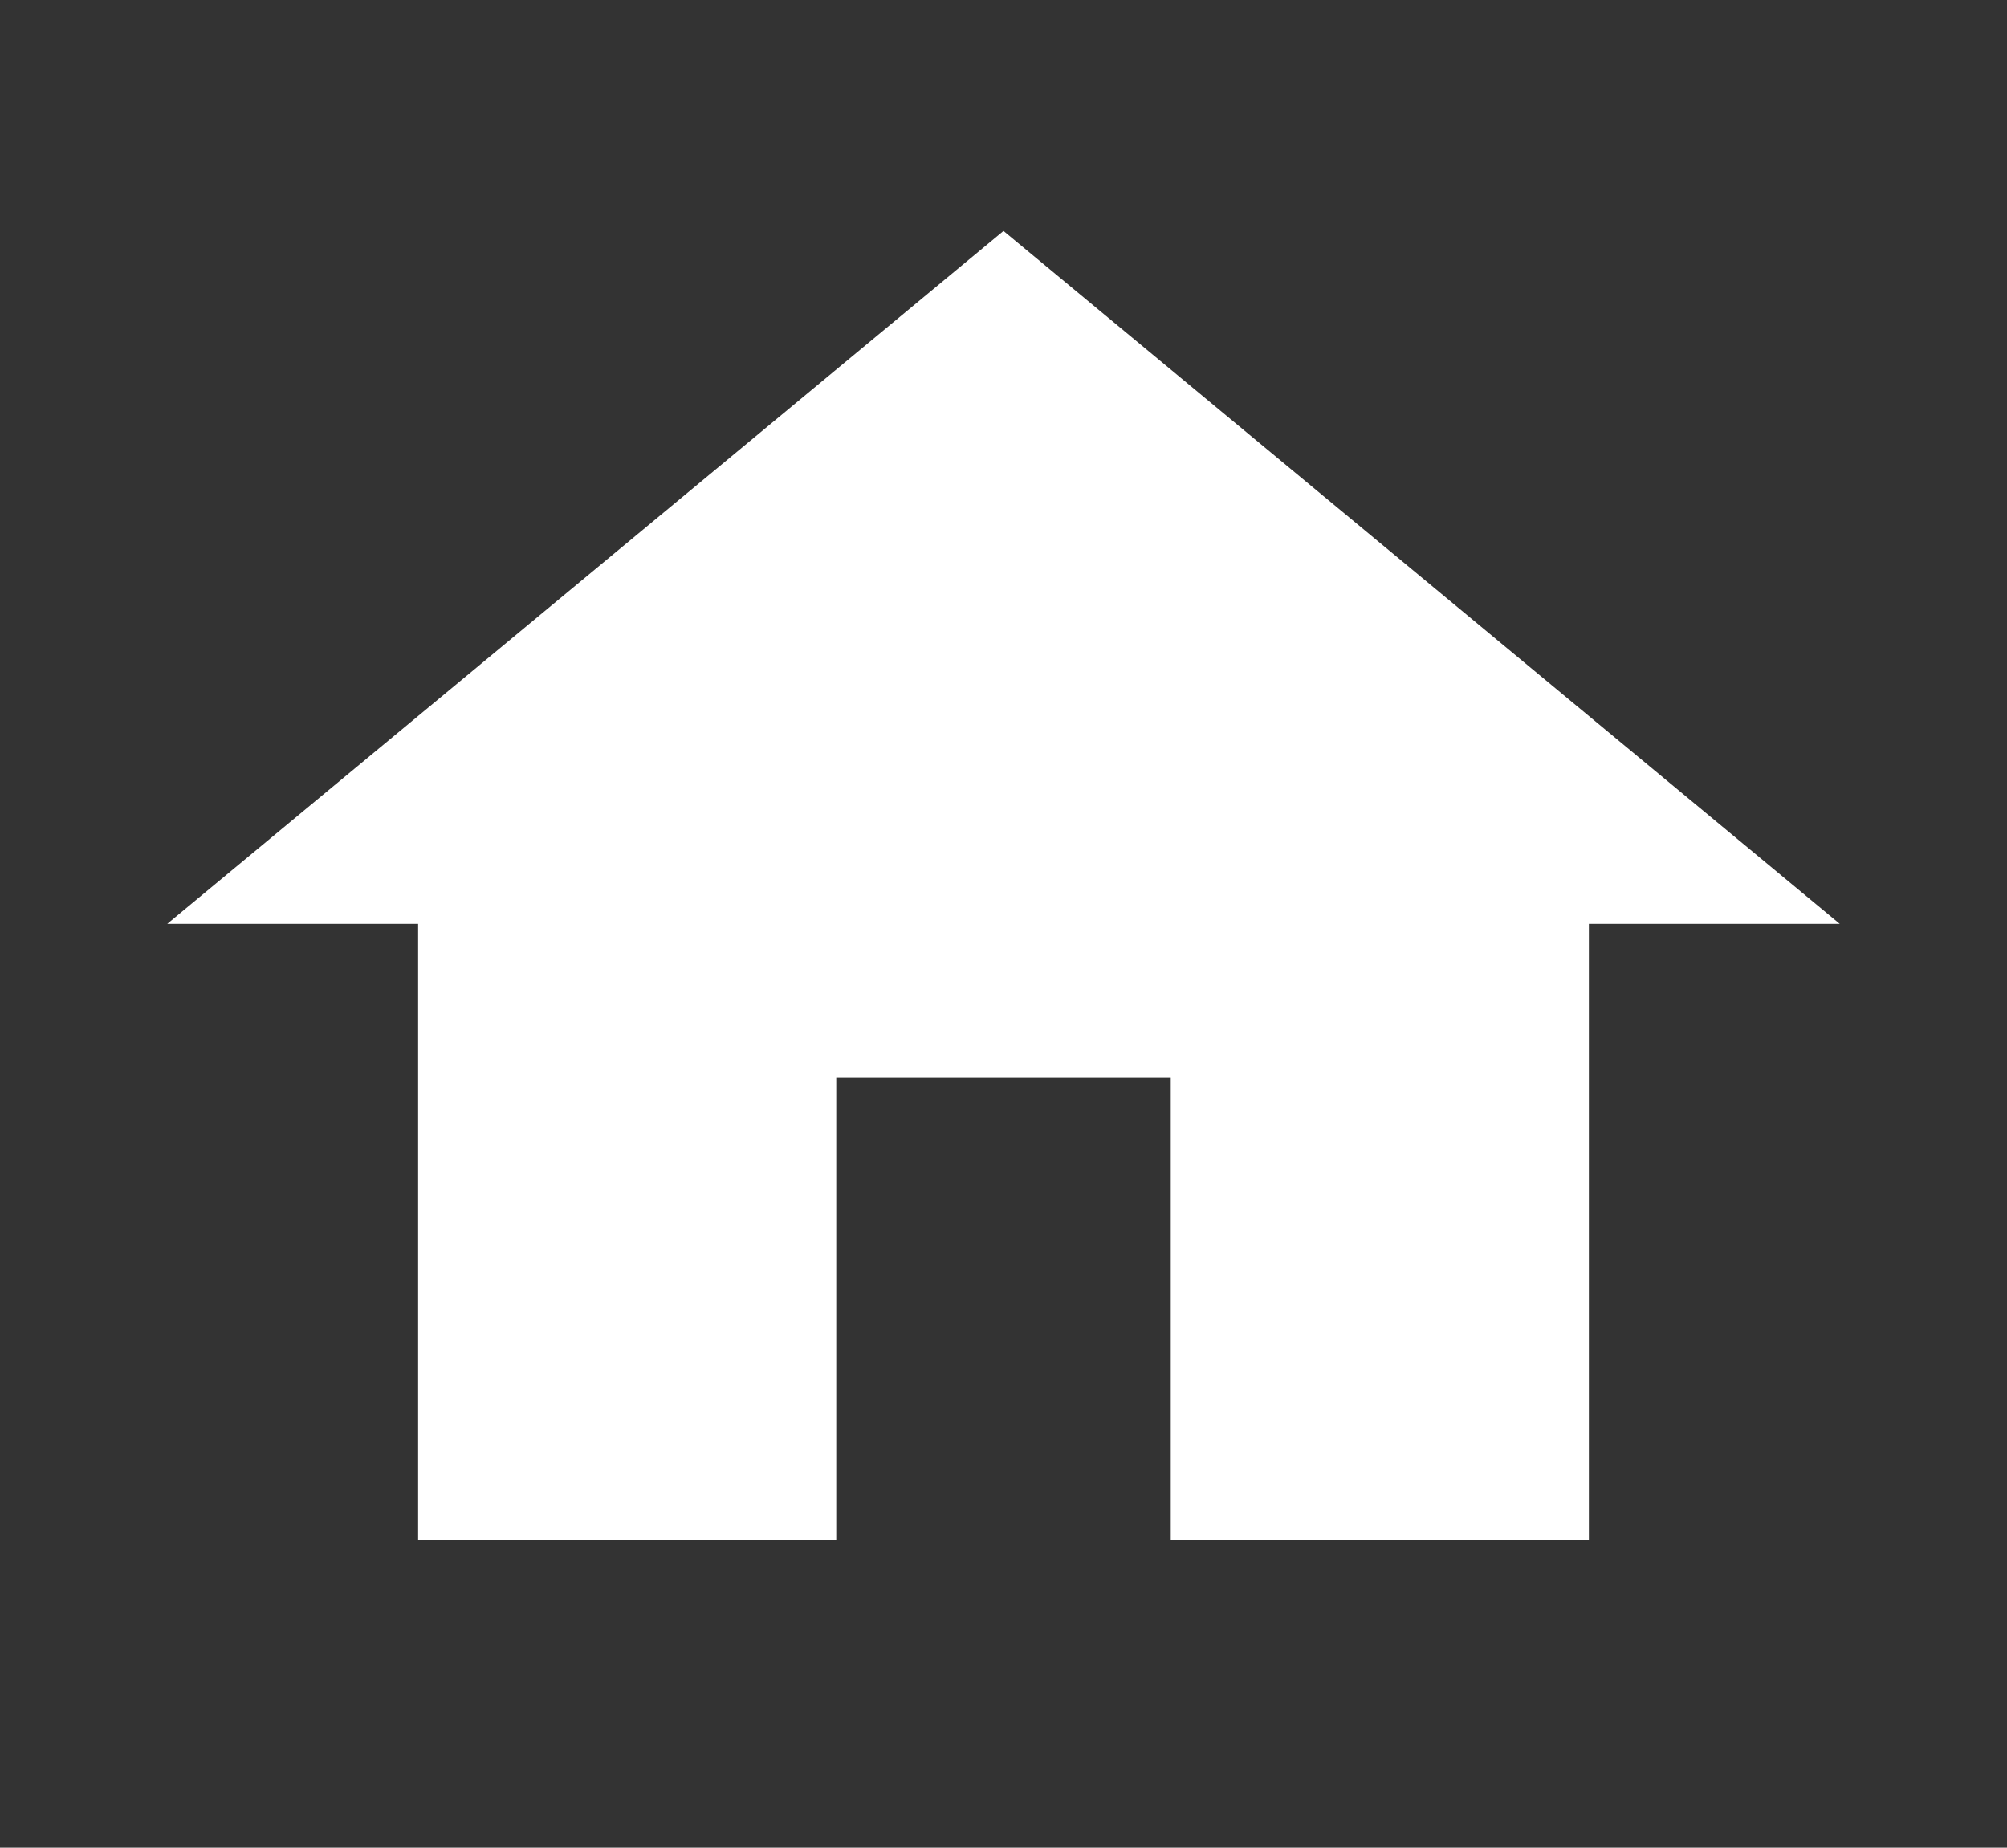 <svg width="63" height="58" viewBox="0 0 63 58" fill="none" xmlns="http://www.w3.org/2000/svg">
<rect x="0" y="0" width="63" height="58" fill="#333333" stroke="none"/>
<path d="M26.25 48.333V33.833H36.75V48.333H49.875V29H57.75L31.5 7.25L5.25 29H13.125V48.333H26.25Z" fill="white"/>
</svg>
